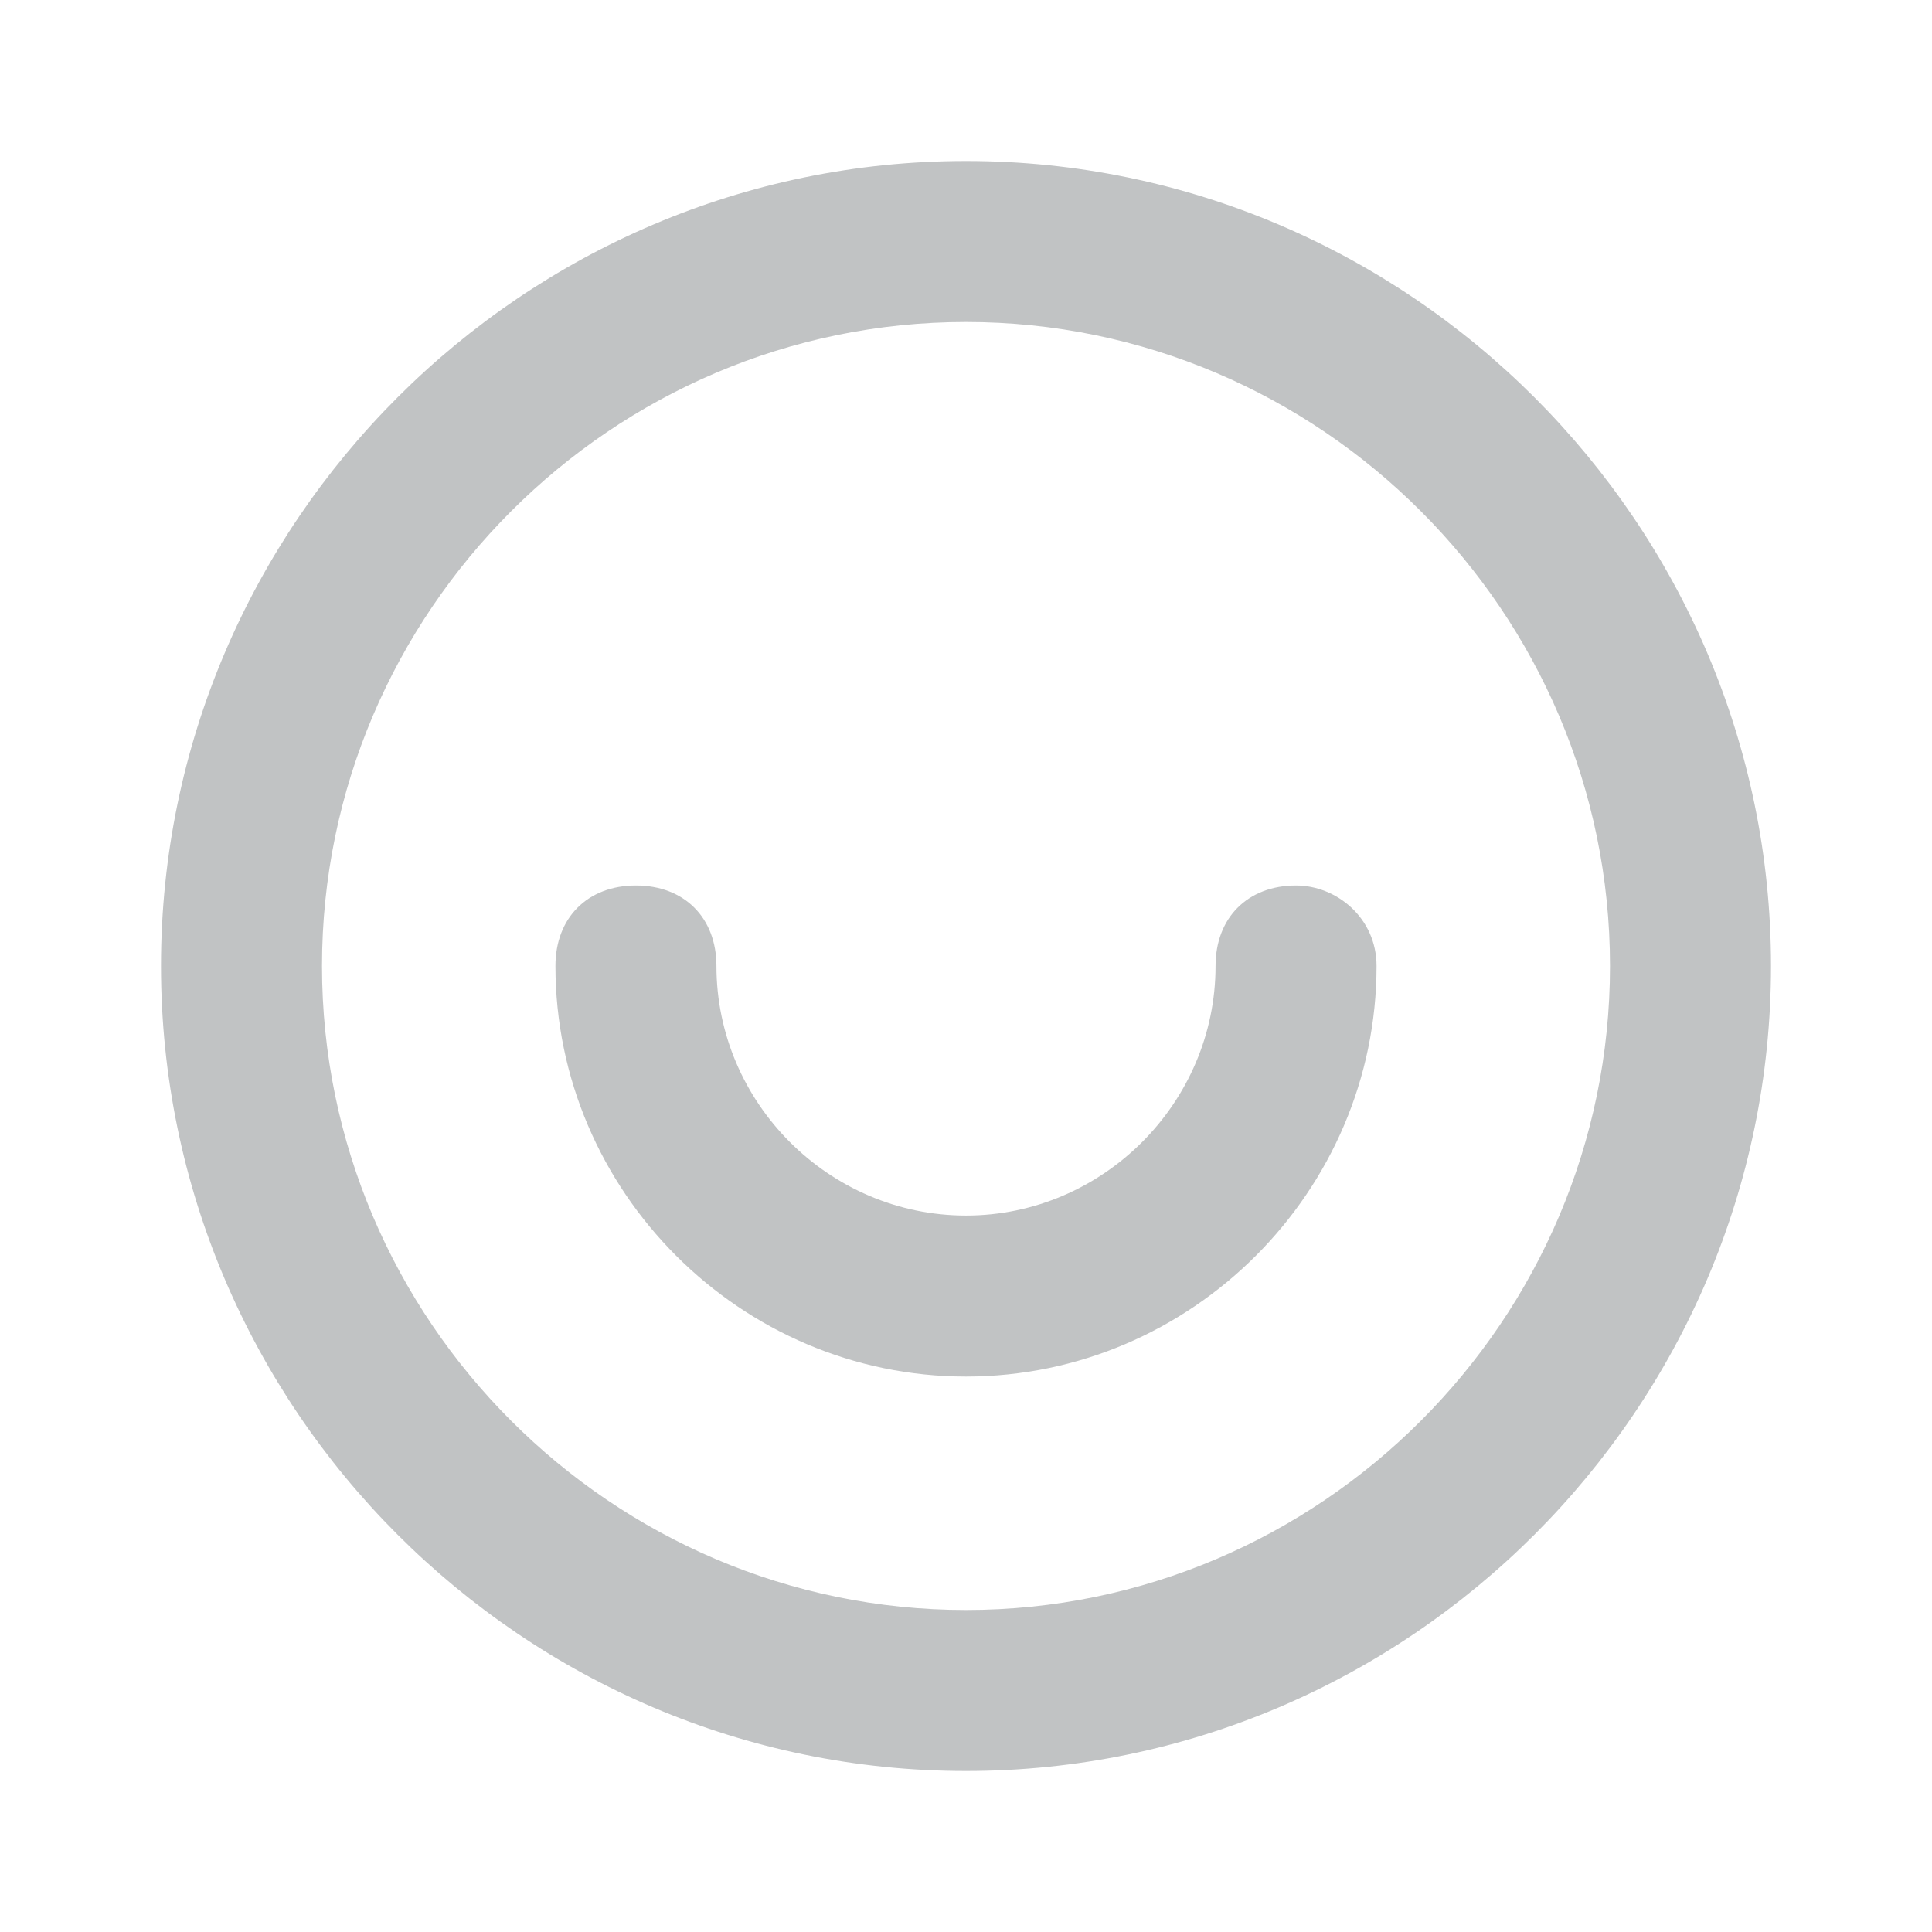 <svg xmlns="http://www.w3.org/2000/svg" width="48" height="48" fill="none">
    <path fill="#C1C3C4"
        d="M24 4C13 4 4 13 4 24s9 20 20 20 20-9 20-20S35 4 24 4Zm0 36c-8.8 0-16-7.2-16-16S15.2 8 24 8s16 7.2 16 16-7.2 16-16 16Z" />
    <path fill="#C1C3C4"
        d="M32.2 22c-1.2 0-2 .8-2 2 0 3.4-2.8 6.2-6.2 6.2-3.4 0-6.2-2.8-6.2-6.2 0-1.2-.8-2-2-2s-2 .8-2 2c0 5.6 4.6 10.2 10.2 10.2S34.2 29.6 34.2 24c0-1.2-1-2-2-2Z" />
</svg>